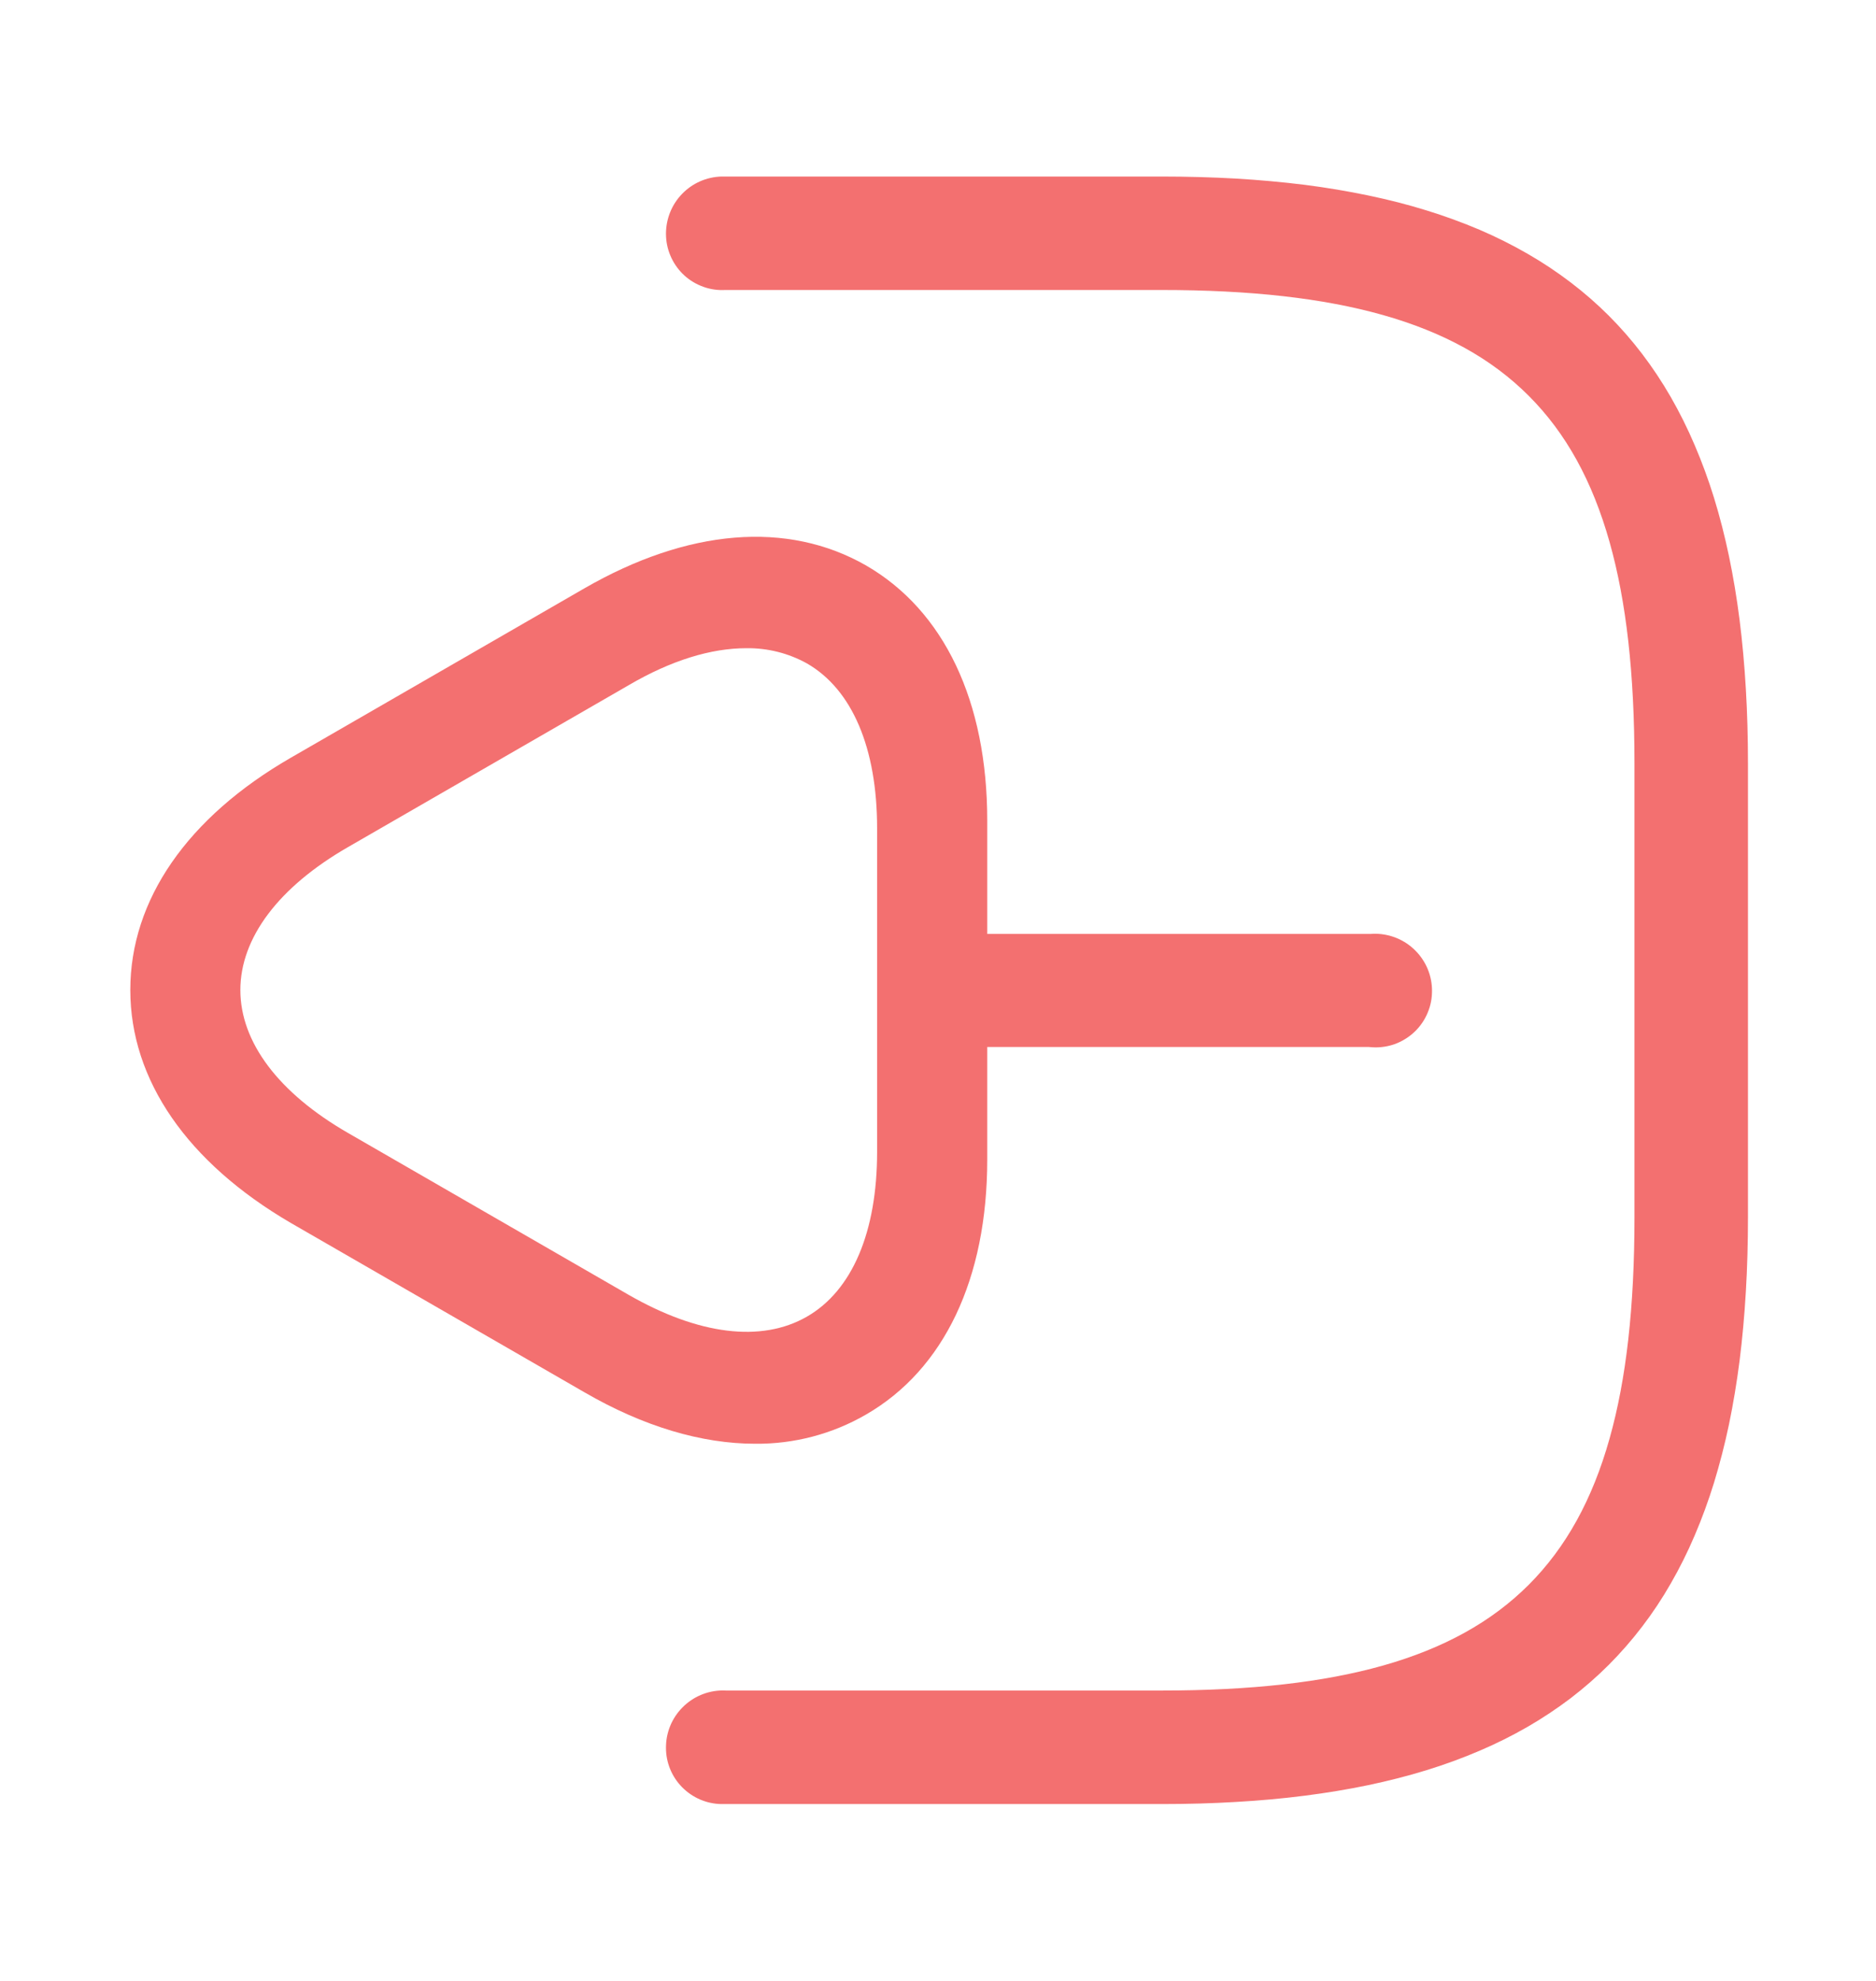 <svg width="18" height="19" viewBox="0 0 24 24" fill="none" xmlns="http://www.w3.org/2000/svg">
    <path d="M9.242 22.405H9.228C9.039 22.402 8.859 22.324 8.726 22.189C8.594 22.055 8.519 21.873 8.52 21.684C8.519 21.491 8.595 21.306 8.731 21.169C8.866 21.032 9.05 20.954 9.243 20.952C9.257 20.952 9.272 20.952 9.286 20.953H14.86C16.003 20.953 16.928 20.849 17.688 20.635C18.471 20.414 19.083 20.075 19.558 19.6C20.033 19.124 20.372 18.512 20.592 17.729C20.806 16.969 20.91 16.045 20.91 14.902V9.094C20.91 7.951 20.806 7.026 20.592 6.267C20.371 5.483 20.033 4.871 19.558 4.396C19.083 3.92 18.471 3.582 17.688 3.361C16.928 3.147 16.003 3.042 14.86 3.042H9.282C9.269 3.043 9.255 3.043 9.242 3.043C9.147 3.044 9.053 3.025 8.966 2.989C8.878 2.953 8.798 2.9 8.731 2.833C8.664 2.766 8.611 2.686 8.575 2.599C8.538 2.511 8.52 2.417 8.52 2.323C8.52 2.133 8.593 1.95 8.726 1.813C8.858 1.676 9.038 1.597 9.228 1.591H9.231C9.235 1.591 9.239 1.591 9.243 1.591C9.247 1.591 9.251 1.591 9.255 1.591H14.86C15.187 1.591 15.507 1.6 15.81 1.617C16.113 1.635 16.409 1.662 16.691 1.697C16.973 1.733 17.246 1.779 17.504 1.833C17.764 1.887 18.014 1.951 18.249 2.024C18.48 2.095 18.707 2.178 18.929 2.272C19.139 2.362 19.345 2.465 19.543 2.579C19.734 2.689 19.918 2.811 20.094 2.945C20.266 3.076 20.429 3.218 20.582 3.371C20.735 3.524 20.877 3.687 21.008 3.859C21.142 4.035 21.264 4.219 21.374 4.41C21.488 4.609 21.59 4.814 21.68 5.025C21.775 5.247 21.858 5.473 21.929 5.704C22.002 5.941 22.066 6.192 22.12 6.45C22.173 6.705 22.219 6.978 22.255 7.263C22.29 7.541 22.317 7.837 22.335 8.144C22.353 8.449 22.362 8.768 22.362 9.094V14.902C22.362 15.227 22.353 15.547 22.335 15.852C22.317 16.158 22.29 16.455 22.255 16.733C22.219 17.016 22.173 17.29 22.12 17.546C22.066 17.804 22.001 18.055 21.929 18.291C21.858 18.522 21.775 18.749 21.68 18.971C21.59 19.182 21.488 19.387 21.374 19.585C21.264 19.777 21.142 19.961 21.008 20.136C20.877 20.308 20.734 20.471 20.582 20.624C20.429 20.777 20.266 20.919 20.094 21.051C19.918 21.184 19.734 21.307 19.543 21.417C19.345 21.531 19.14 21.633 18.929 21.723C18.707 21.818 18.48 21.901 18.249 21.972C18.012 22.045 17.761 22.109 17.504 22.163C17.245 22.217 16.972 22.262 16.691 22.298C16.411 22.334 16.114 22.361 15.81 22.378C15.509 22.396 15.189 22.405 14.86 22.405L9.242 22.405Z" fill="#f37070" />
    <path d="M11.08 17.423C12.078 16.847 12.63 15.687 12.63 14.161V12.723H17.512C17.541 12.726 17.569 12.728 17.598 12.728C17.693 12.728 17.787 12.71 17.874 12.674C17.962 12.637 18.042 12.584 18.109 12.517C18.176 12.45 18.229 12.371 18.265 12.283C18.302 12.196 18.32 12.102 18.32 12.007C18.321 11.814 18.245 11.629 18.109 11.492C17.974 11.355 17.79 11.277 17.597 11.275C17.577 11.275 17.558 11.275 17.538 11.277H12.63V9.828C12.63 8.302 12.078 7.142 11.08 6.565C10.074 5.989 8.8 6.095 7.477 6.857L3.72 9.024C2.397 9.787 1.667 10.842 1.667 11.994C1.667 13.146 2.397 14.201 3.72 14.973L7.477 17.139C8.232 17.577 8.978 17.797 9.66 17.797C10.158 17.802 10.649 17.673 11.08 17.423ZM10.322 7.817C10.903 8.15 11.221 8.902 11.221 9.925V14.064C11.221 15.087 10.903 15.839 10.322 16.172C9.741 16.506 8.935 16.405 8.043 15.893L4.455 13.824C3.564 13.312 3.075 12.661 3.075 11.995C3.075 11.328 3.564 10.677 4.455 10.165L8.043 8.096C8.586 7.778 9.097 7.623 9.547 7.623C9.818 7.619 10.085 7.686 10.322 7.817Z" fill="#f37070" />
</svg>